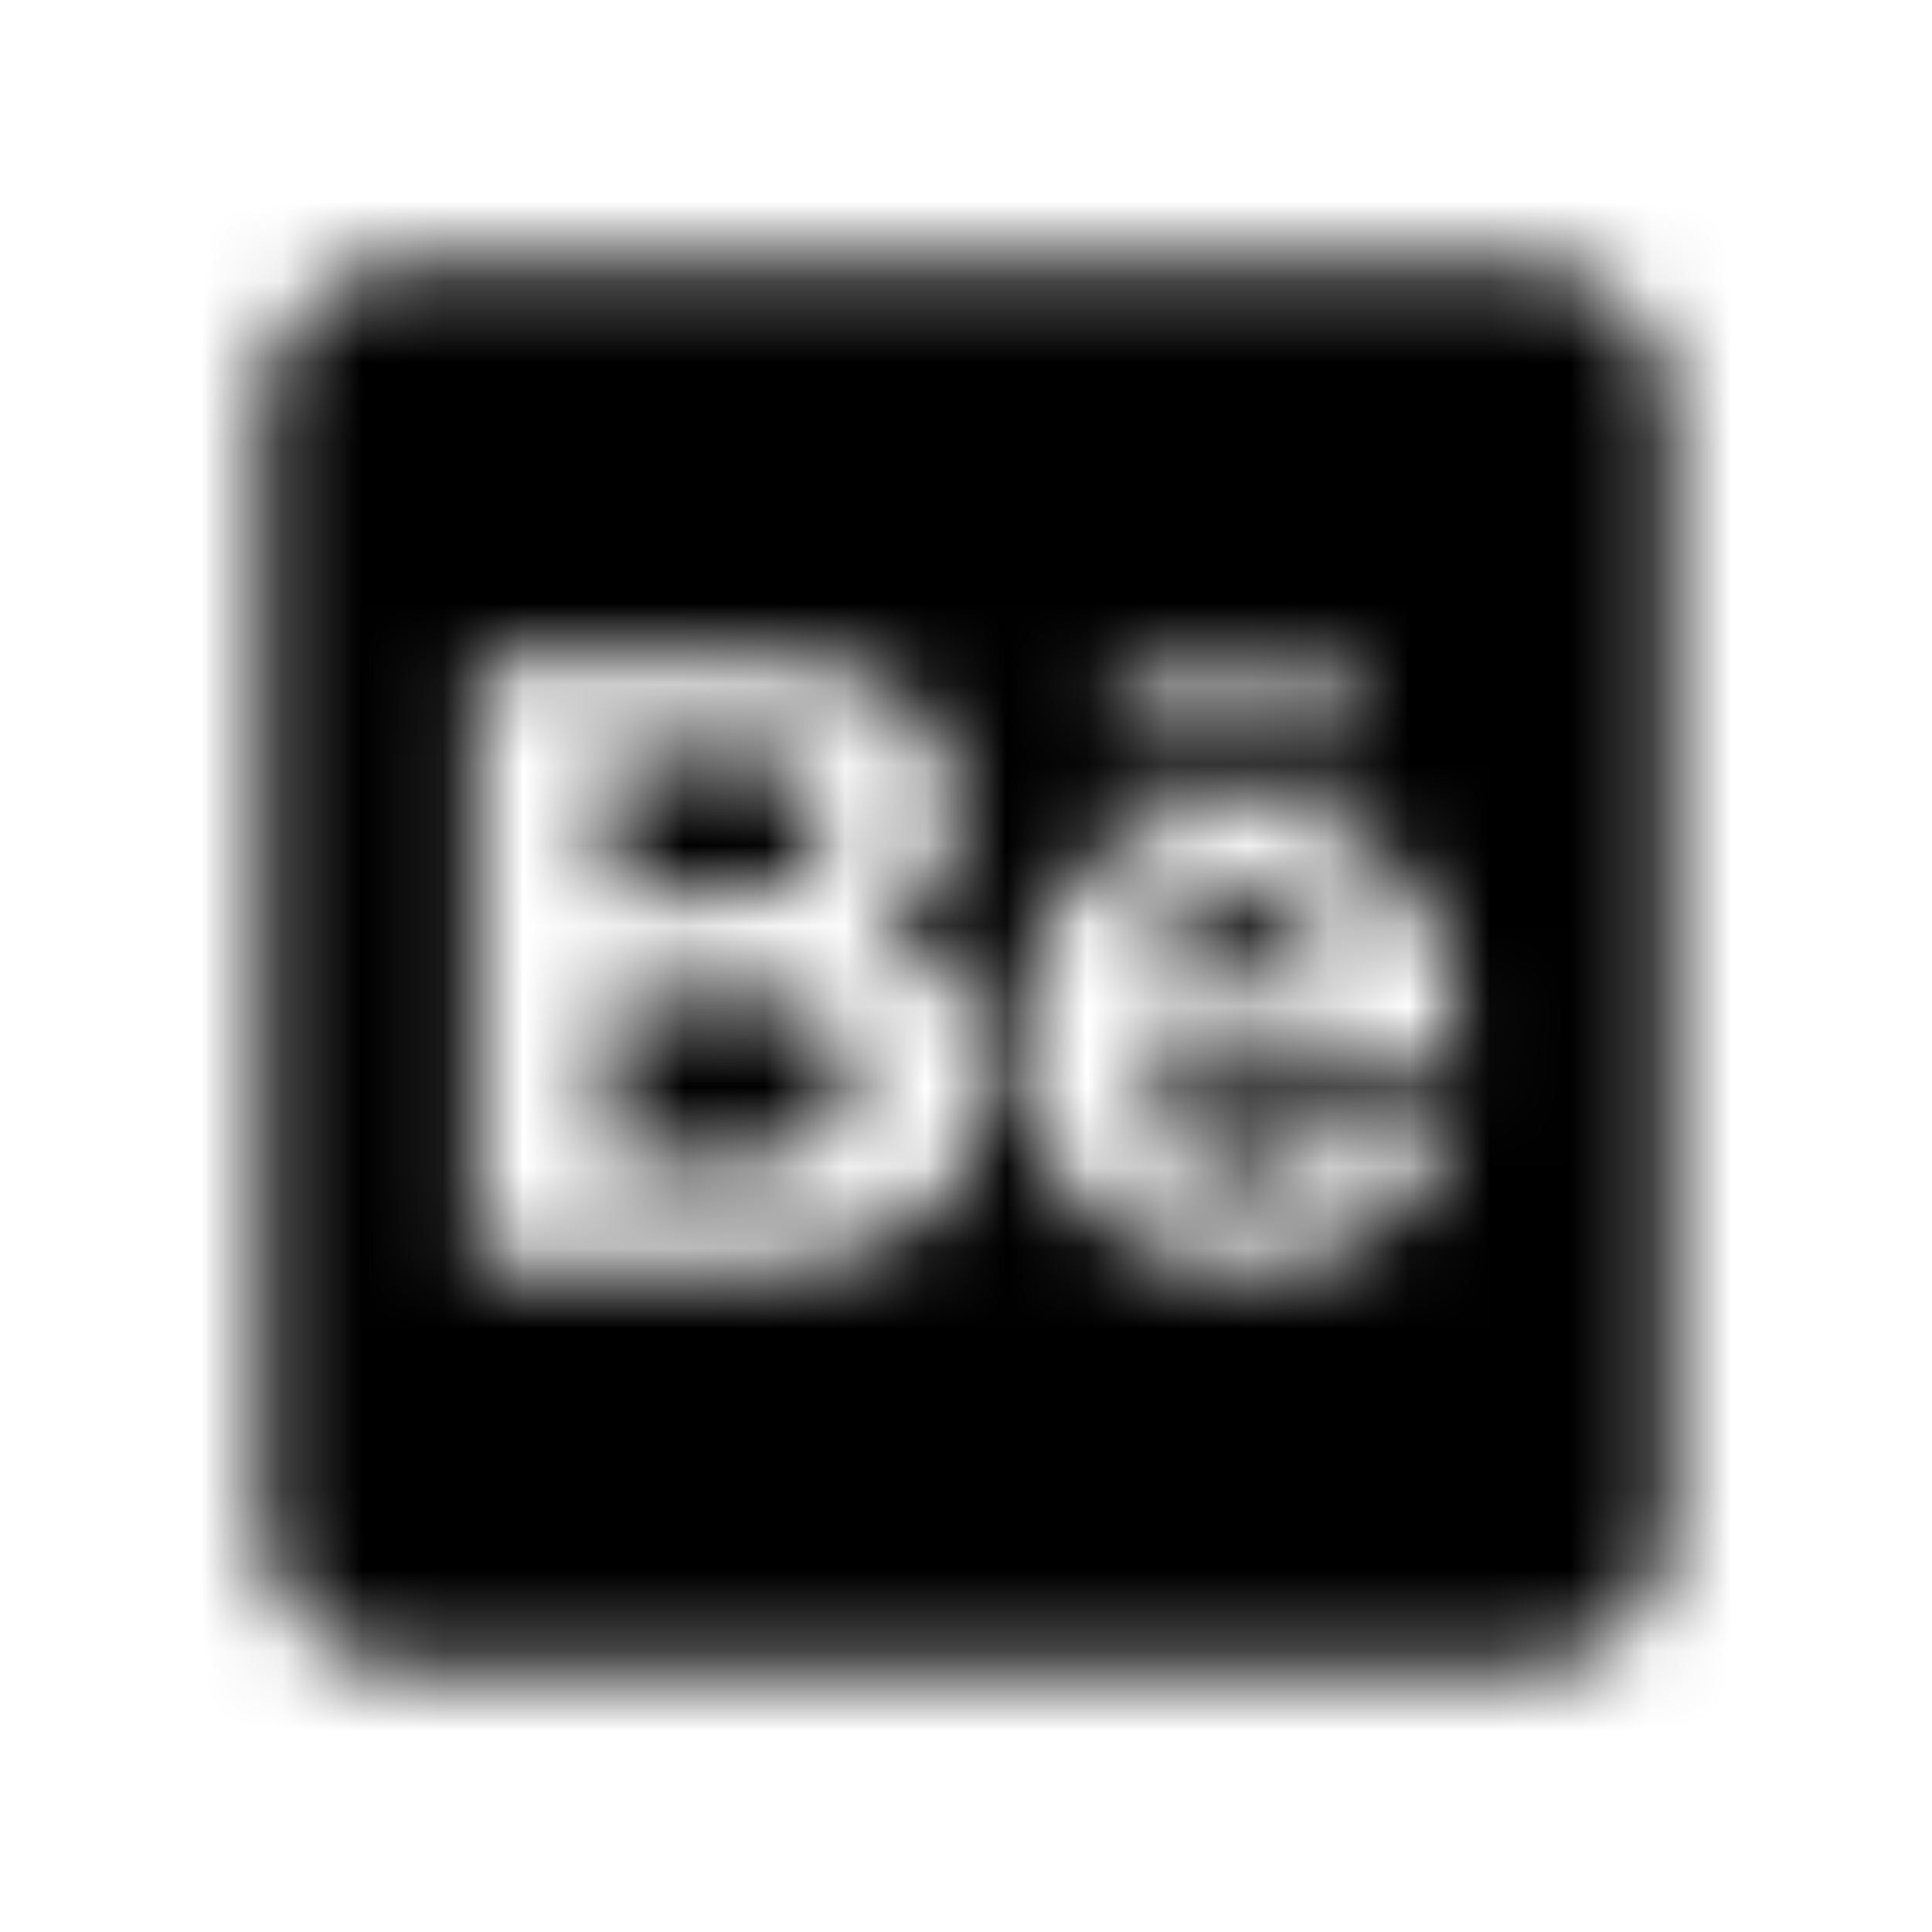 <?xml version="1.0" encoding="UTF-8"?>
<svg width="24px" height="24px" viewBox="0 0 24 24" version="1.1" xmlns="http://www.w3.org/2000/svg" xmlns:xlink="http://www.w3.org/1999/xlink">
    <!-- Generator: Sketch 52.5 (67469) - http://www.bohemiancoding.com/sketch -->
    <title>behance-square</title>
    <desc>Created with Sketch.</desc>
    <defs>
        <path d="M10.535,13.445 C10.535,14.199 9.988,14.438 9.316,14.438 L7.555,14.438 L7.555,12.371 L9.352,12.371 C10.078,12.375 10.535,12.676 10.535,13.445 Z M10.234,10.23 C10.234,9.539 9.699,9.375 9.105,9.375 L7.559,9.375 L7.559,11.125 L9.227,11.125 C9.816,11.125 10.234,10.867 10.234,10.23 Z M15.402,11.137 C14.688,11.137 14.211,11.582 14.164,12.297 L16.594,12.297 C16.527,11.574 16.152,11.137 15.402,11.137 Z M20.75,5.125 L20.75,18.875 C20.75,19.91 19.91,20.75 18.875,20.75 L5.125,20.75 C4.09,20.75 3.25,19.91 3.25,18.875 L3.25,5.125 C3.25,4.09 4.09,3.25 5.125,3.25 L18.875,3.25 C19.91,3.25 20.75,4.09 20.75,5.125 Z M13.863,9.227 L16.902,9.227 L16.902,8.488 L13.863,8.488 L13.863,9.227 Z M12.184,13.535 C12.184,12.594 11.738,11.781 10.816,11.52 C11.488,11.199 11.84,10.828 11.84,10.074 C11.84,8.582 10.727,8.219 9.441,8.219 L5.906,8.219 L5.906,15.719 L9.543,15.719 C10.906,15.711 12.184,15.059 12.184,13.535 Z M18.094,12.957 C18.094,11.352 17.152,10.012 15.453,10.012 C13.797,10.012 12.676,11.254 12.676,12.887 C12.676,14.578 13.742,15.738 15.453,15.738 C16.75,15.738 17.59,15.156 17.996,13.91 L16.68,13.91 C16.535,14.375 15.953,14.617 15.5,14.617 C14.625,14.617 14.168,14.105 14.168,13.238 L18.082,13.238 C18.086,13.148 18.094,13.051 18.094,12.957 Z" id="path-1"></path>
    </defs>
    <g id="behance-square" stroke="none" stroke-width="1" fill="none" fill-rule="evenodd">
        <mask id="mask-2" fill="white">
            <use xlink:href="#path-1"></use>
        </mask>
        <g fill-rule="nonzero"></g>
        <g id="🎨-color" mask="url(#mask-2)" fill="#000000">
            <rect id="🎨-Color" x="0" y="0" width="24" height="24"></rect>
        </g>
    </g>
</svg>